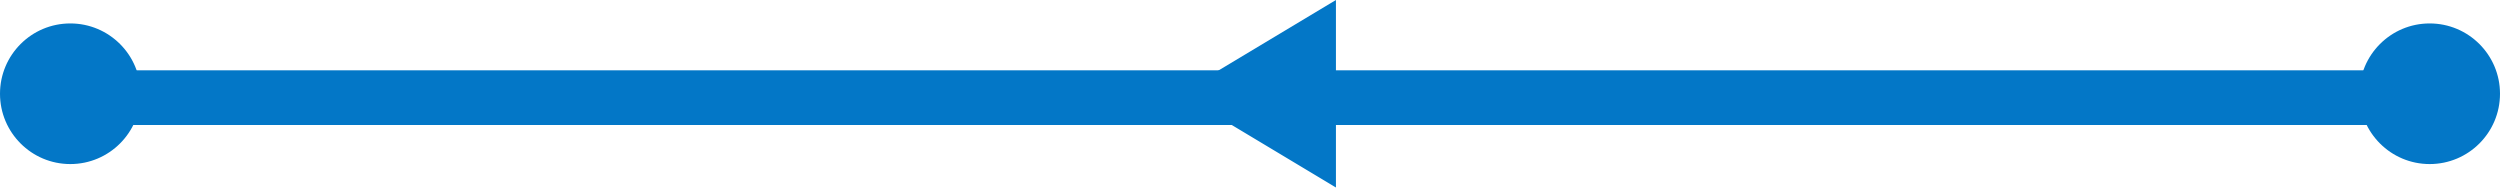 <svg xmlns="http://www.w3.org/2000/svg" width="320" height="24" viewBox="0 0 320 24"><g transform="translate(-27 -437)"><circle cx="9" cy="9" r="9" transform="translate(329 440)" fill="#0377c7"/><circle cx="9" cy="9" r="9" transform="translate(27 440)" fill="#0377c7"/><rect width="297" height="7" transform="translate(36 446)" fill="#0377c7"/><path d="M12,0,24,20H0Z" transform="translate(178 461) rotate(-90)" fill="#0377c7"/></g></svg>